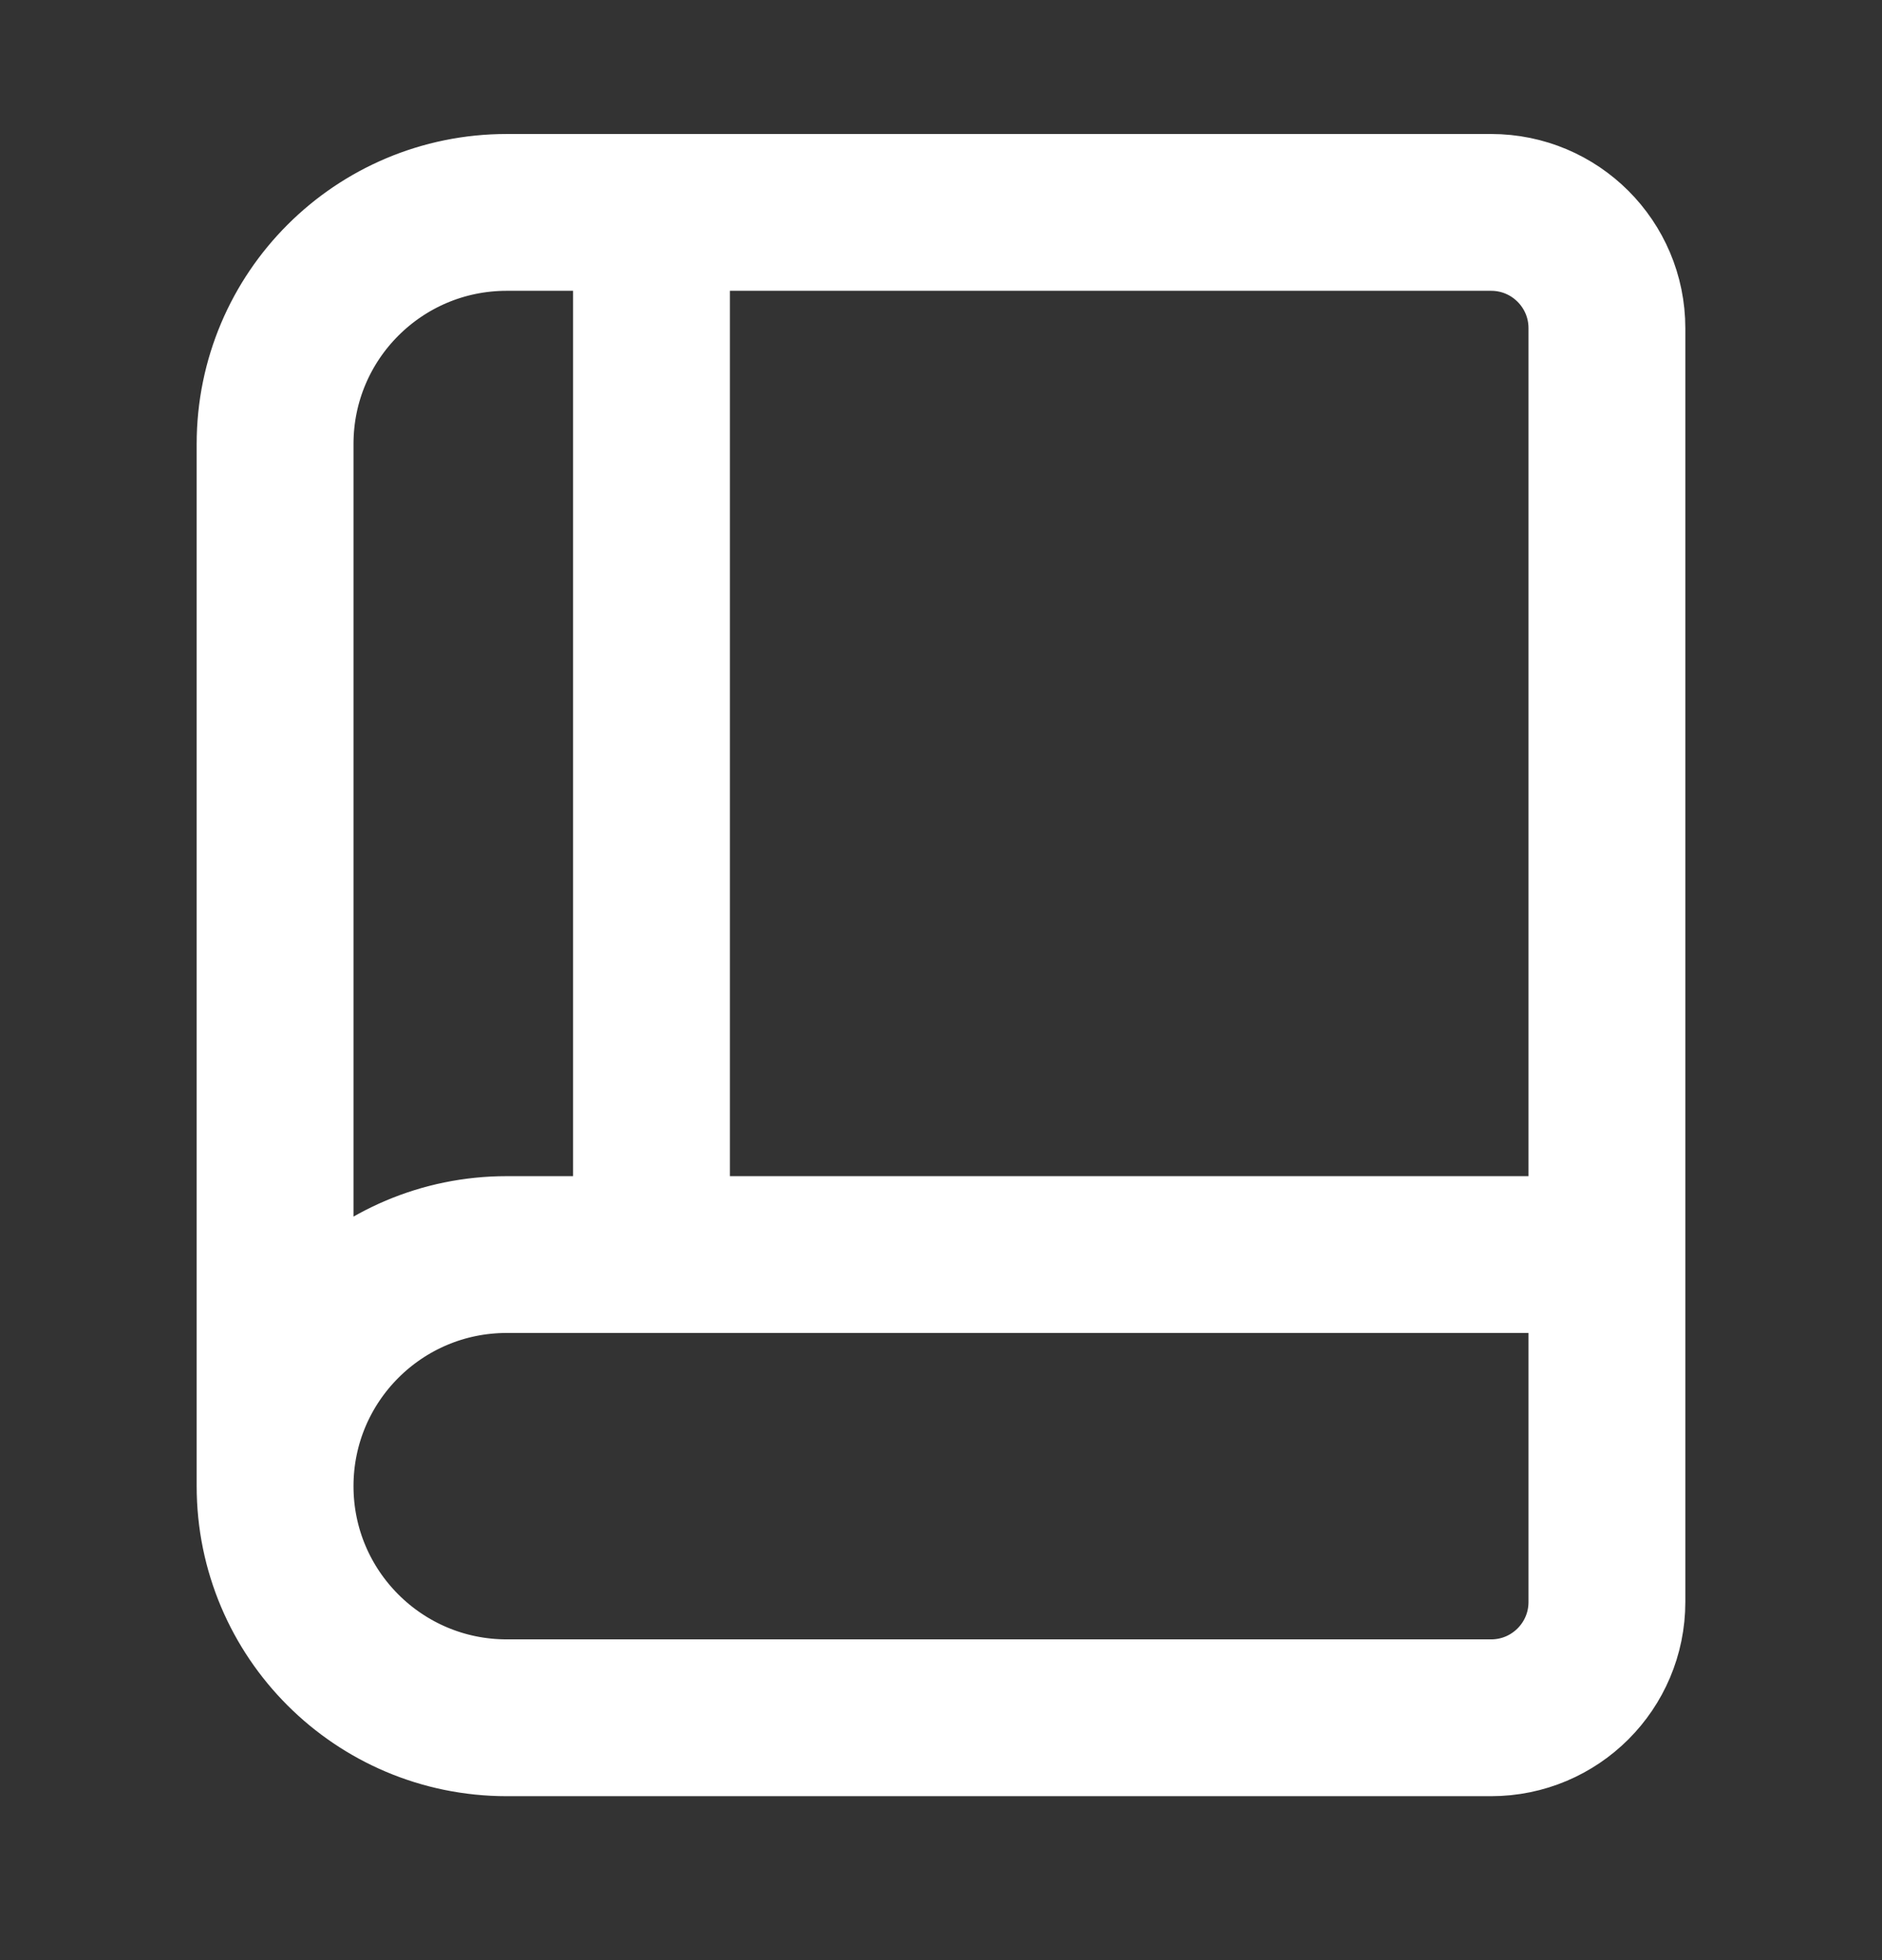 <svg width="24" height="25" viewBox="0 0 24 25" fill="none" xmlns="http://www.w3.org/2000/svg">
<rect x="0" y="0" width="24" height="25" fill="#333333" stroke="none"/>
<path d="M20.492 16.001H6.462C4.83 16.001 3.508 17.324 3.508 18.955M20.492 16.001V20.432C20.492 21.248 19.831 21.909 19.015 21.909H6.462C4.83 21.909 3.508 20.586 3.508 18.955M20.492 16.001V4.186C20.492 3.37 19.831 2.709 19.015 2.709H8.308M3.508 18.955V5.663C3.508 4.031 4.83 2.709 6.462 2.709H8.308M8.308 15.909V2.709" stroke="white" stroke-width="2" stroke-linecap="round" stroke-linejoin="round"/>
</svg>
